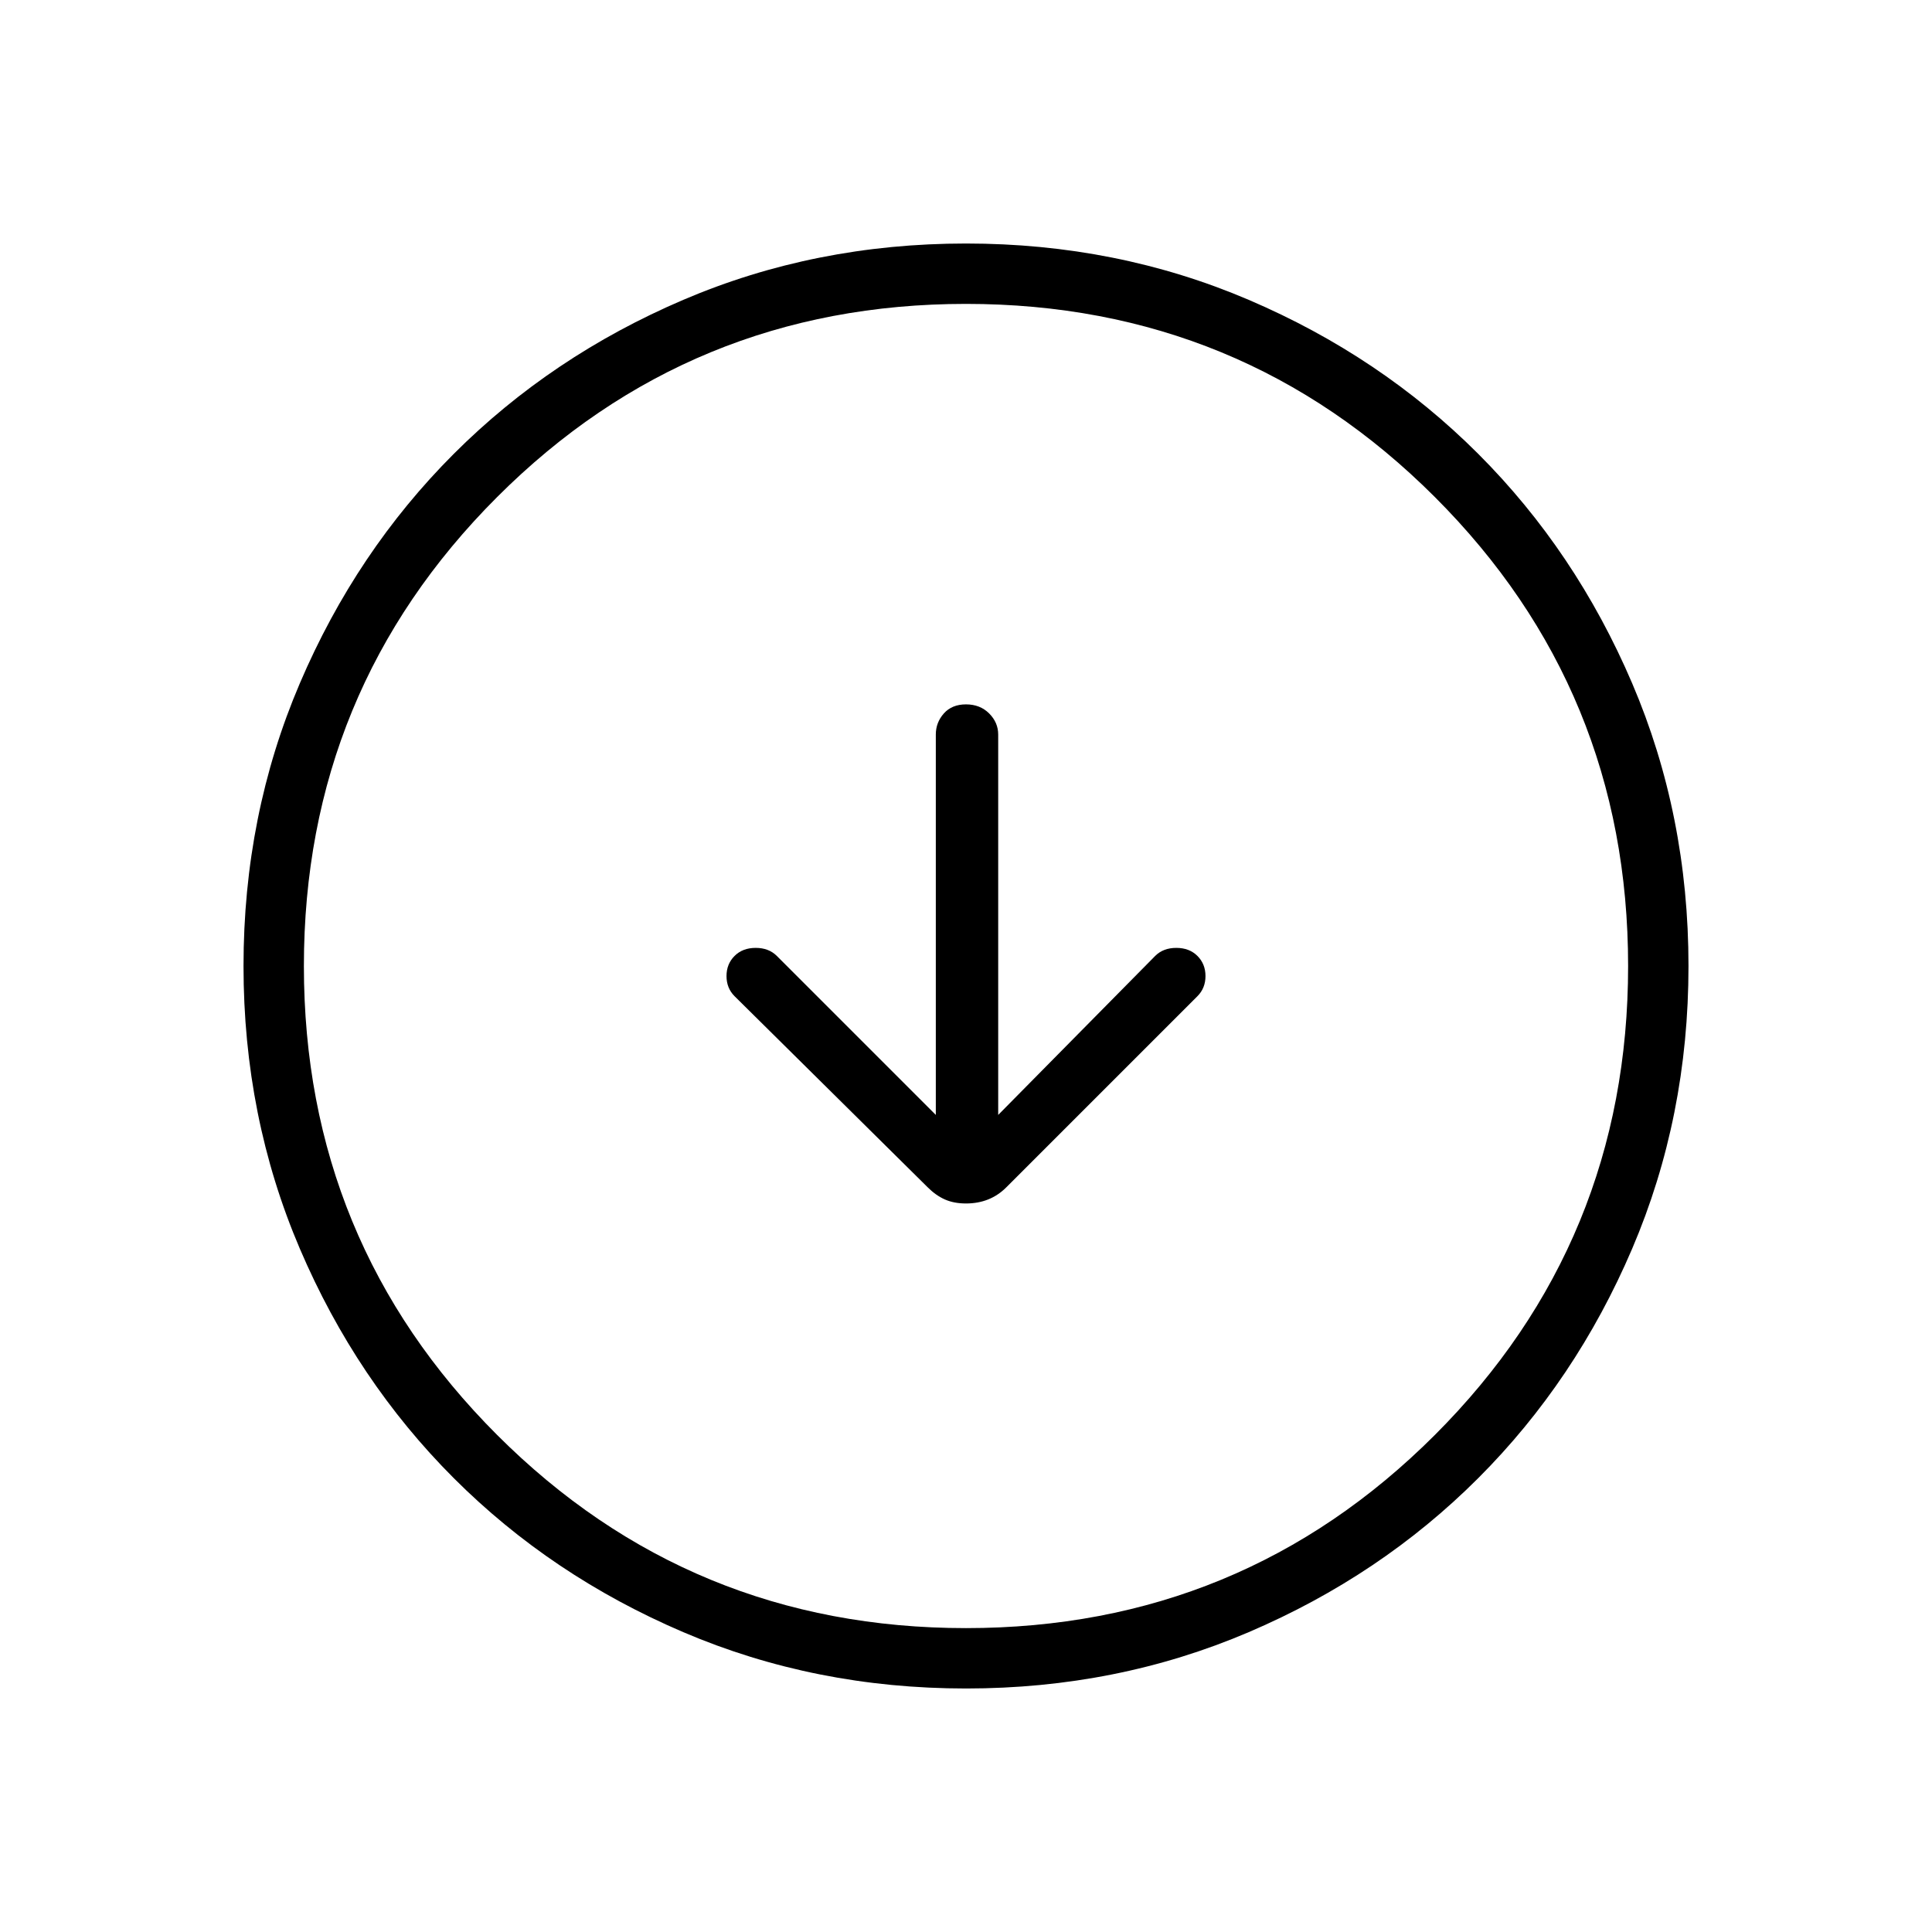 <svg xmlns="http://www.w3.org/2000/svg" height="48" width="48"><path d="M24 29.9q.3 0 .55-.1.25-.1.45-.3l4.75-4.75q.2-.2.2-.5t-.2-.5q-.2-.2-.525-.2t-.525.2l-3.9 3.95v-9.45q0-.3-.225-.525Q24.35 17.5 24 17.5t-.55.225q-.2.225-.2.525v9.45l-3.95-3.95q-.2-.2-.525-.2t-.525.2q-.2.2-.2.5t.2.5l4.8 4.75q.2.2.425.3.225.1.525.1Zm0 12.05q-3.75 0-7.025-1.4-3.275-1.4-5.7-3.825-2.425-2.425-3.825-5.7Q6.05 27.75 6.05 24q0-3.75 1.4-7.025 1.4-3.275 3.825-5.7 2.425-2.425 5.7-3.825Q20.25 6.05 24 6.05q3.75 0 7.025 1.4 3.275 1.4 5.7 3.825 2.425 2.425 3.825 5.7 1.4 3.275 1.4 7.025 0 3.75-1.4 7.025-1.4 3.275-3.825 5.7-2.425 2.425-5.7 3.825-3.275 1.4-7.025 1.4Zm0-1.5q6.85 0 11.65-4.8 4.8-4.8 4.8-11.65 0-6.85-4.8-11.65-4.8-4.8-11.65-4.8-6.85 0-11.65 4.8-4.8 4.8-4.8 11.65 0 6.85 4.8 11.65 4.8 4.8 11.65 4.8ZM24 24Z"/></svg>